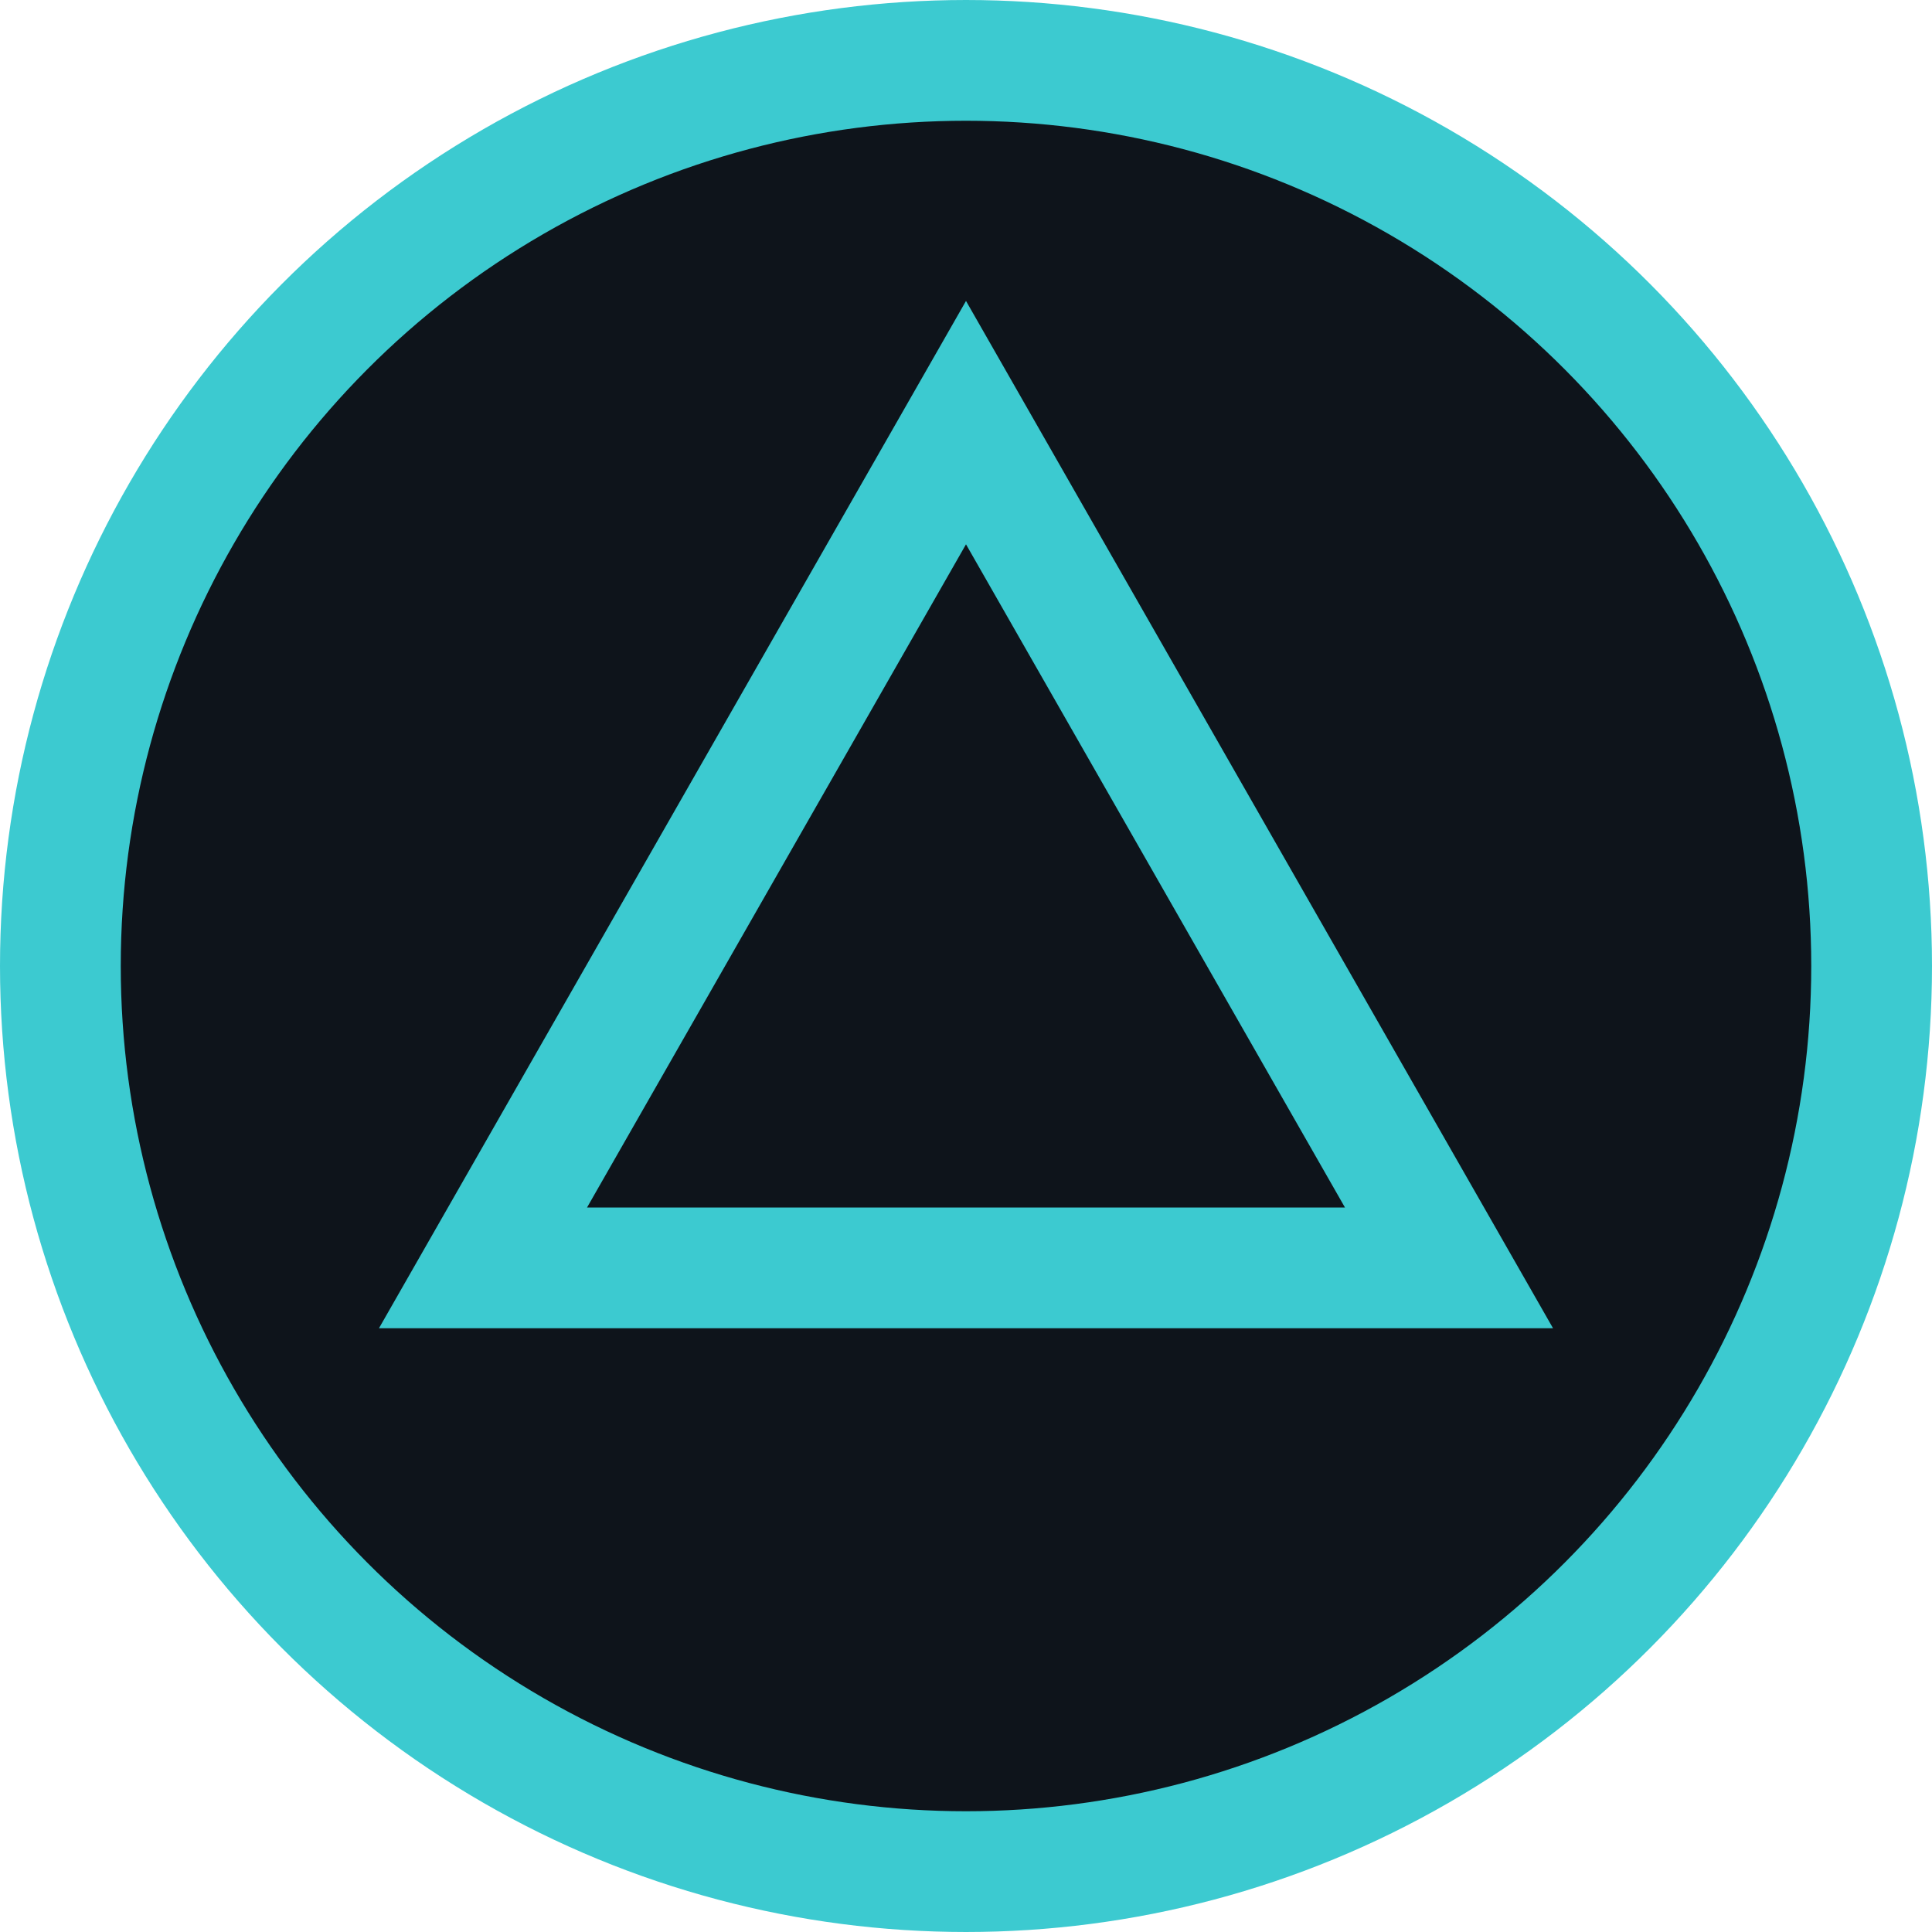 <svg width="32" height="32" viewBox="0 0 32 32" fill="none" xmlns="http://www.w3.org/2000/svg">
<circle cx="16" cy="16" r="15" fill="#0E141B" stroke="#3CCAD0" stroke-width="2"/>
<path d="M24 21H8L16 7L24 21Z" stroke="#3CCAD0" stroke-width="2"/>
</svg>
